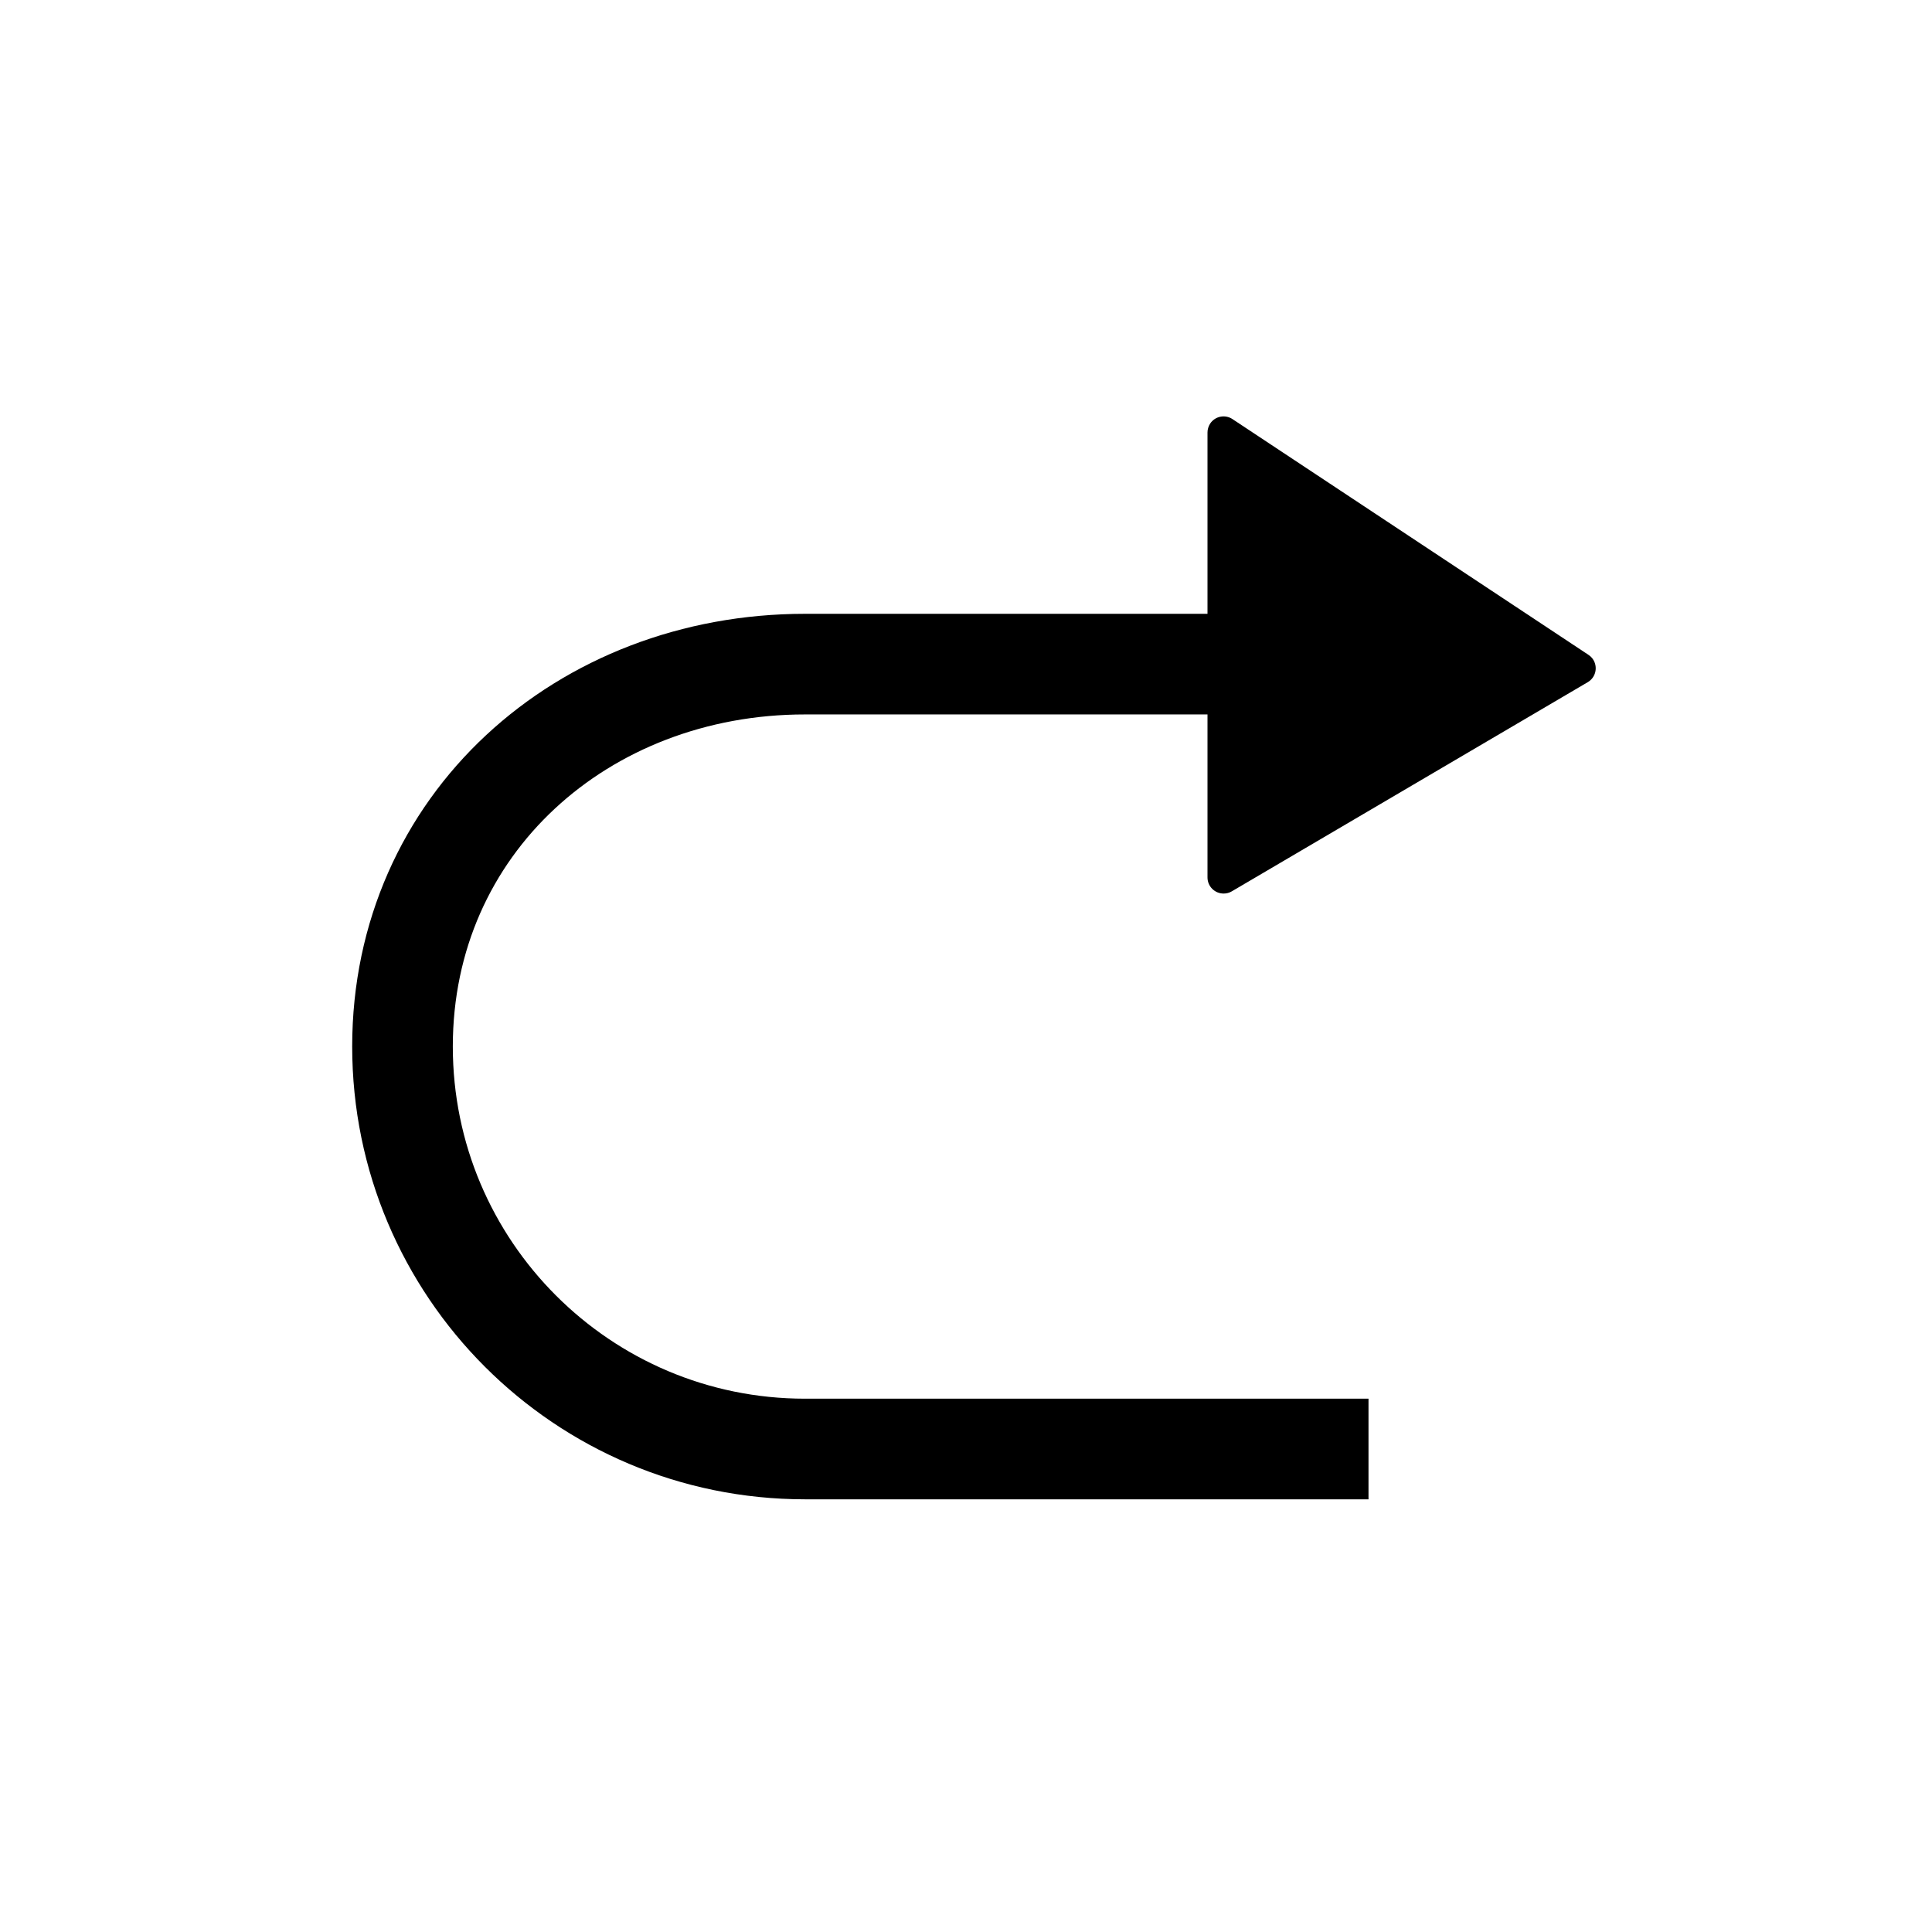 <?xml version="1.0" encoding="UTF-8"?>
<svg width="24px" height="24px" viewBox="0 0 24 24" version="1.1" xmlns="http://www.w3.org/2000/svg" xmlns:xlink="http://www.w3.org/1999/xlink">
    <!-- Generator: Sketch 63.1 (92452) - https://sketch.com -->
    <title>新icon/重做@3x</title>
    <desc>Created with Sketch.</desc>
    <g id="新icon/重做" stroke="none" stroke-width="1" fill="none" fill-rule="evenodd">
        <g id="编组-11备份" transform="translate(12, 12) scale(-1, 1) translate(-12, -12) ">
            <rect id="矩形" stroke="currentColor" fill="currentColor" opacity="0" x="0" y="0" width="24" height="24"></rect>
            <g id="编组-10" transform="translate(4, 4.625)">
                <path d="M4,3.625 L10,3.625 C12.761,3.625 15,5.614 15,8.375 C15,11.136 12.761,13.375 10,13.375 L3,13.375" id="路径" stroke="currentColor" stroke-width="1.25"></path>
                <path d="M5,0.747 L5,6.275 C5,6.386 4.91,6.475 4.8,6.475 C4.764,6.475 4.729,6.466 4.699,6.448 L0.276,3.849 C0.181,3.793 0.149,3.671 0.205,3.575 C0.22,3.549 0.242,3.527 0.267,3.51 L4.69,0.581 C4.782,0.52 4.906,0.545 4.967,0.637 C4.988,0.67 5,0.708 5,0.747 Z" id="路径" fill="currentColor"></path>
            </g>
        </g>
    </g>
</svg>